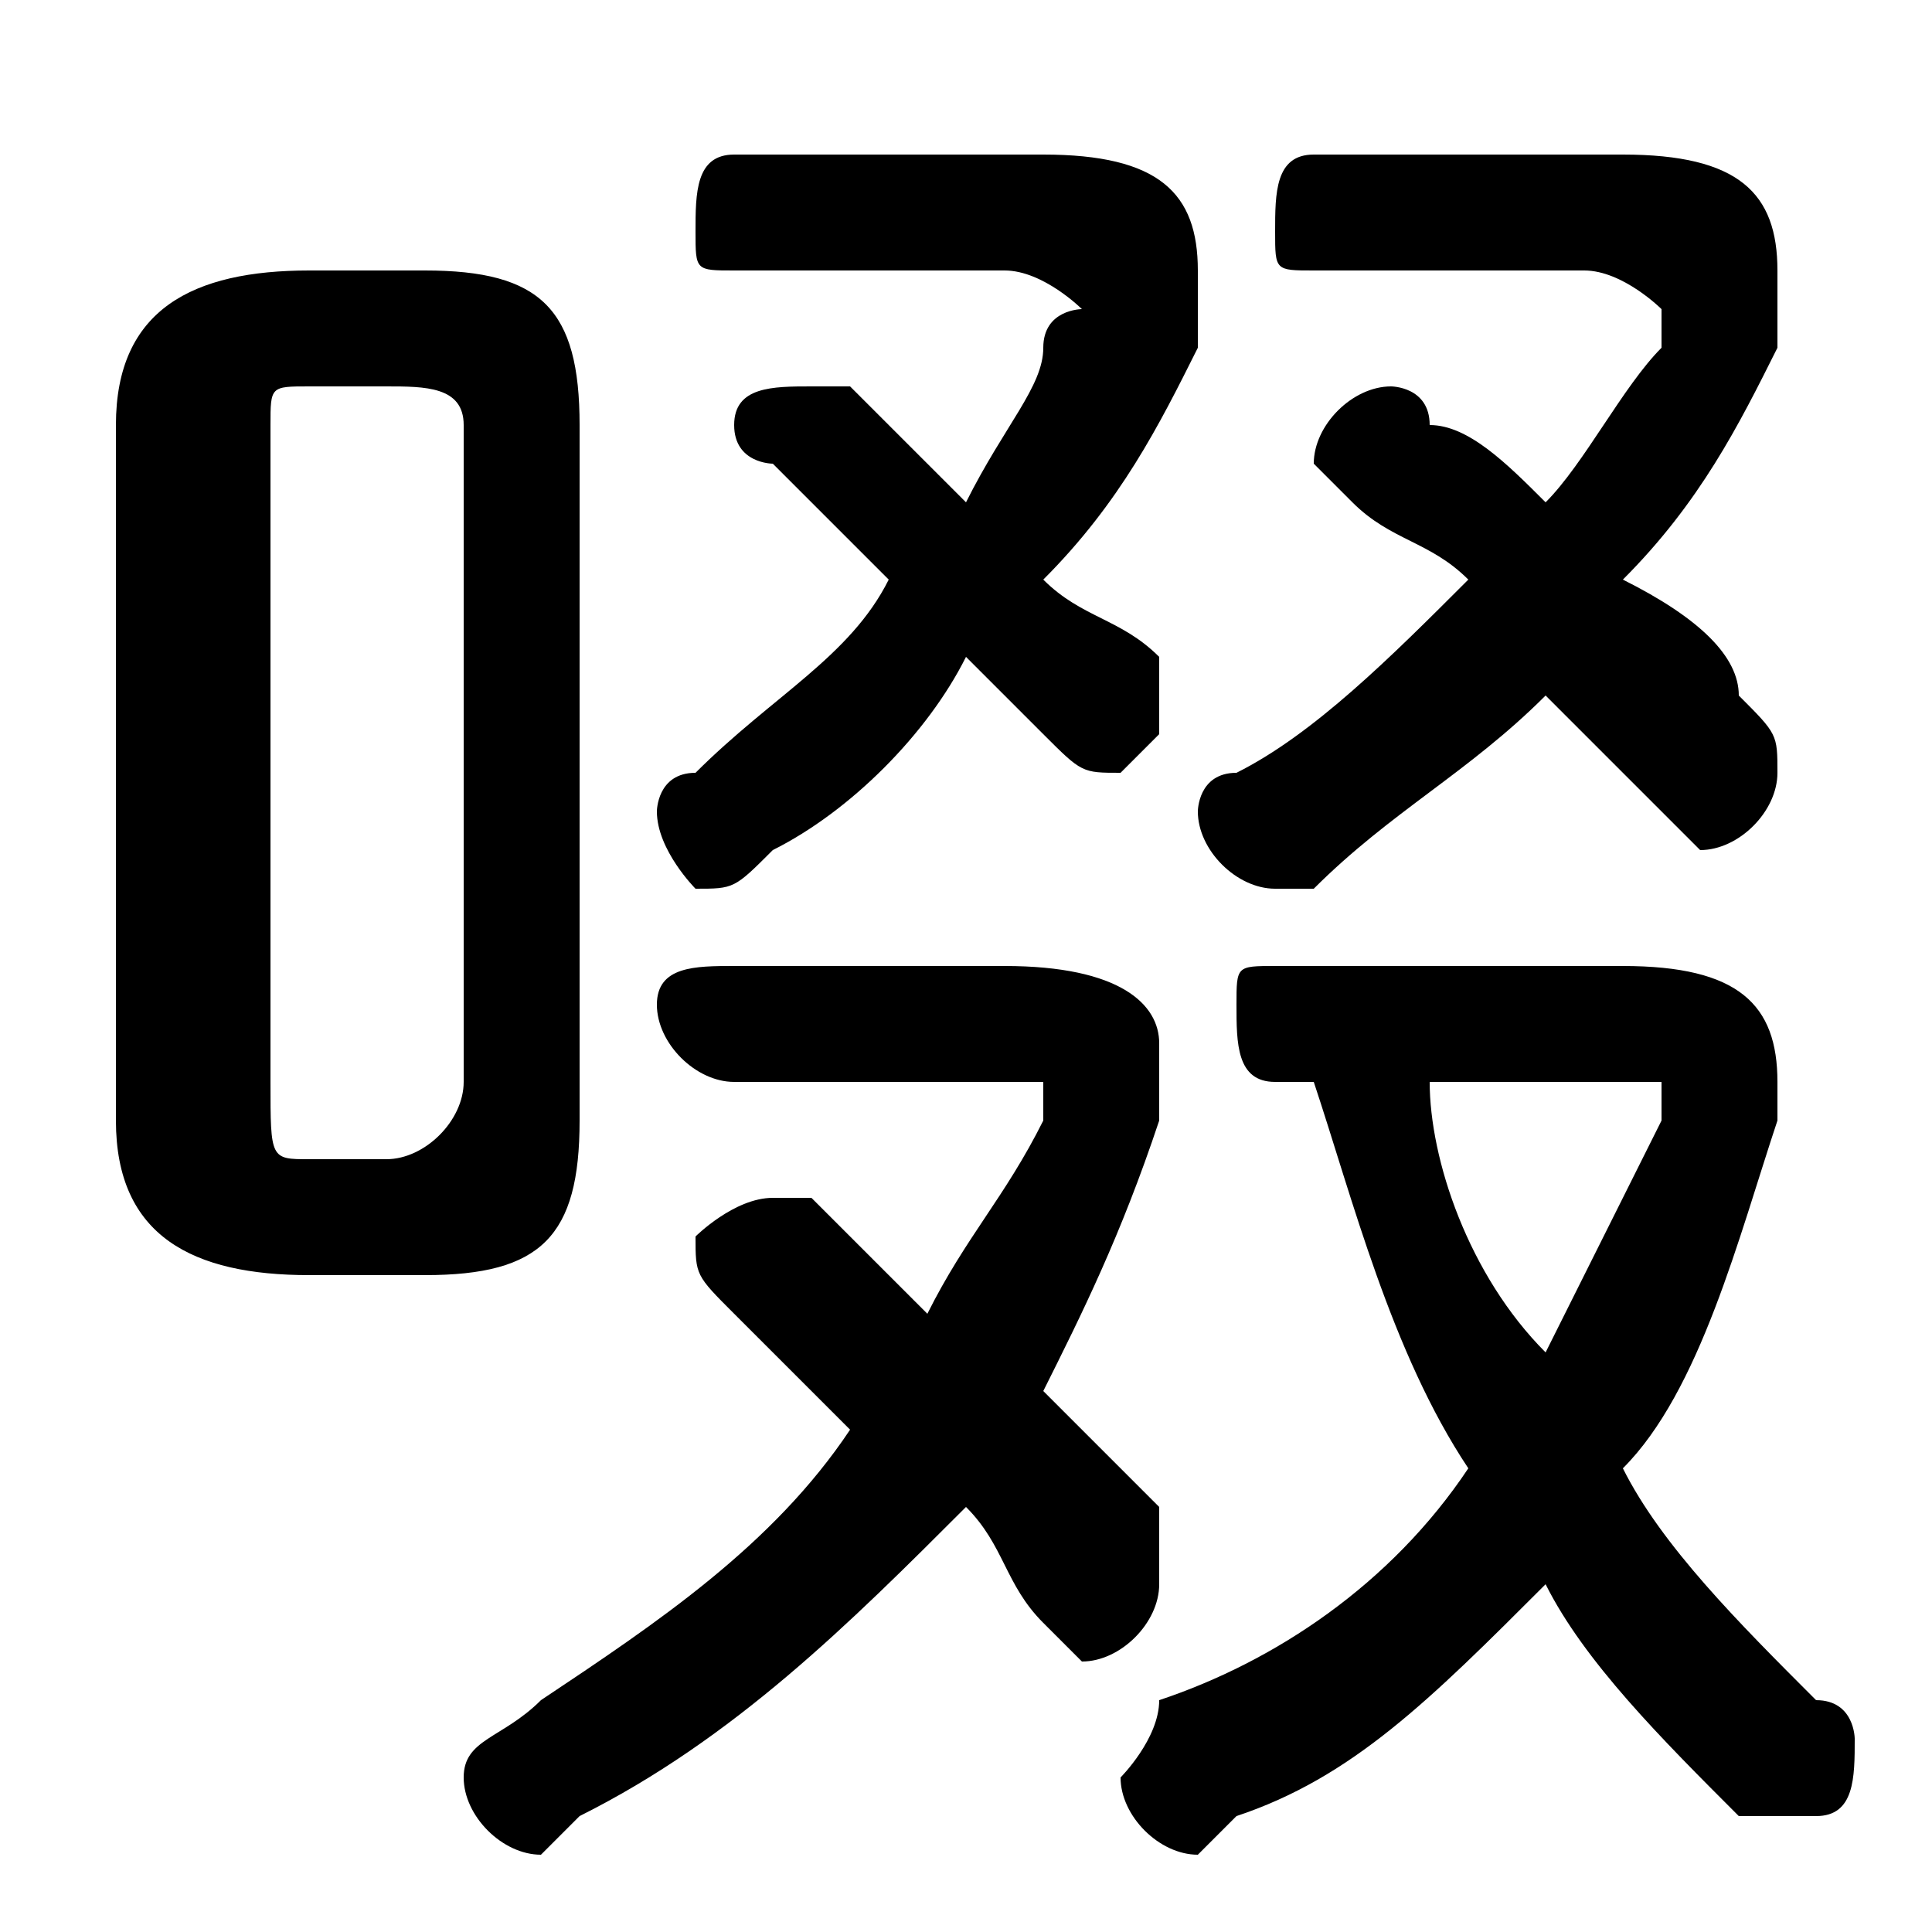 <svg xmlns="http://www.w3.org/2000/svg" viewBox="0 -44.0 50.0 50.0">
    <rect x="0" y="-44.0" width="50.0" height="50.0" fill="#808080" stroke="none"/>
    <g transform="scale(1, -1)">
        <!-- ボディの枠 -->
        <rect x="0" y="-6.0" width="50.0" height="50.0"
            stroke="white" fill="white"/>
        <!-- グリフ座標系の原点 -->
        <circle cx="0" cy="0" r="5" fill="white"/>
        <!-- グリフのアウトライン -->
        <g style="fill:black;stroke:#000000;stroke-width:0;stroke-linecap:round;stroke-linejoin:round;">
        <path d="M 11.0 11.0 C 14.0 11.0 15.0 12.0 15.0 15.0 L 15.0 33.0 C 15.0 36.0 14.0 37.0 11.0 37.0 L 8.0 37.0 C 5.0 37.0 3.0 36.0 3.0 33.0 L 3.0 15.0 C 3.0 12.0 5.0 11.0 8.0 11.0 Z M 8.0 14.0 C 7.0 14.0 7.0 14.0 7.0 16.0 L 7.0 33.0 C 7.0 34.0 7.0 34.0 8.0 34.0 L 10.0 34.0 C 11.0 34.0 12.0 34.0 12.0 33.0 L 12.0 16.0 C 12.0 15.0 11.0 14.0 10.0 14.0 Z M 19.0 19.0 C 18.0 19.0 17.0 19.0 17.0 18.0 C 17.0 17.0 18.0 16.0 19.0 16.0 L 26.0 16.0 C 26.0 16.0 27.0 16.0 27.0 16.0 C 27.0 16.0 27.0 15.0 27.0 15.0 C 26.0 13.0 25.0 12.0 24.0 10.0 C 23.0 11.0 22.0 12.0 21.0 13.0 C 20.0 13.0 20.0 13.0 20.0 13.0 C 19.0 13.0 18.0 12.0 18.0 12.0 C 18.0 11.0 18.0 11.0 19.0 10.0 C 20.0 9.0 21.0 8.0 22.0 7.0 C 20.0 4.0 17.0 2.0 14.0 -0.0 C 13.0 -1.0 12.0 -1.0 12.0 -2.0 C 12.0 -3.0 13.0 -4.0 14.0 -4.0 C 14.0 -4.0 15.0 -3.0 15.0 -3.0 C 19.0 -1.0 22.0 2.0 25.0 5.0 C 26.0 4.0 26.0 3.0 27.0 2.0 C 27.0 2.0 28.0 1.0 28.0 1.0 C 29.0 1.0 30.0 2.0 30.0 3.0 C 30.0 4.0 30.0 4.0 30.0 5.0 C 29.0 6.0 28.0 7.0 27.0 8.0 C 28.0 10.0 29.0 12.0 30.0 15.0 C 30.0 15.0 30.0 16.0 30.0 17.0 C 30.0 18.0 29.0 19.0 26.0 19.0 Z M 19.0 40.0 C 18.0 40.0 18.0 39.0 18.0 38.0 C 18.0 37.0 18.0 37.0 19.0 37.0 L 26.0 37.0 C 27.0 37.0 28.0 36.0 28.0 36.0 C 28.0 36.0 27.0 36.0 27.0 35.0 C 27.0 34.0 26.0 33.0 25.0 31.0 C 24.0 32.0 23.0 33.0 22.0 34.0 C 22.0 34.0 21.0 34.0 21.0 34.0 C 20.0 34.0 19.0 34.0 19.0 33.0 C 19.0 32.0 20.0 32.0 20.0 32.0 C 21.0 31.0 22.0 30.0 23.0 29.0 C 22.0 27.0 20.0 26.0 18.0 24.0 C 17.0 24.0 17.0 23.0 17.0 23.0 C 17.0 22.0 18.0 21.0 18.0 21.0 C 19.0 21.0 19.0 21.0 20.0 22.0 C 22.0 23.0 24.0 25.0 25.0 27.0 C 26.0 26.0 27.0 25.0 27.0 25.0 C 28.0 24.0 28.0 24.0 29.0 24.0 C 29.0 24.0 30.0 25.0 30.0 25.0 C 30.0 26.0 30.0 26.0 30.0 27.0 C 29.0 28.0 28.0 28.0 27.0 29.0 C 29.0 31.0 30.0 33.0 31.0 35.0 C 31.0 36.0 31.0 36.0 31.0 37.0 C 31.0 39.0 30.0 40.0 27.0 40.0 Z M 33.0 19.0 C 32.0 19.0 32.0 19.0 32.0 18.0 C 32.0 17.0 32.0 16.0 33.0 16.0 L 34.0 16.0 C 35.0 13.0 36.0 9.0 38.0 6.0 C 36.0 3.0 33.0 1.0 30.0 -0.0 C 30.0 -1.0 29.0 -2.0 29.0 -2.0 C 29.0 -3.0 30.0 -4.0 31.0 -4.0 C 31.0 -4.0 31.0 -4.0 32.0 -3.0 C 35.0 -2.0 37.0 0.0 40.0 3.0 C 41.0 1.0 43.0 -1.0 45.0 -3.0 C 46.0 -3.0 46.0 -3.0 47.0 -3.0 C 48.0 -3.0 48.0 -2.0 48.0 -1.0 C 48.0 -1.0 48.0 -0.0 47.0 0.0 C 45.0 2.0 43.0 4.0 42.0 6.0 C 44.0 8.0 45.0 12.0 46.0 15.0 C 46.0 15.0 46.0 16.0 46.0 16.0 C 46.0 18.0 45.0 19.0 42.0 19.0 Z M 42.0 16.0 C 42.0 16.0 43.0 16.0 43.0 16.0 C 43.0 15.0 43.0 15.0 43.0 15.0 C 42.0 13.0 41.0 11.0 40.0 9.0 C 38.0 11.0 37.0 14.0 37.0 16.0 Z M 34.0 40.0 C 33.0 40.0 33.0 39.0 33.0 38.0 C 33.0 37.0 33.0 37.0 34.0 37.0 L 41.0 37.0 C 42.0 37.0 43.0 36.0 43.0 36.0 C 43.0 36.0 43.0 36.0 43.0 35.0 C 42.0 34.0 41.0 32.0 40.0 31.0 C 39.0 32.0 38.0 33.0 37.0 33.0 C 37.0 34.0 36.0 34.0 36.0 34.0 C 35.0 34.0 34.0 33.0 34.0 32.0 C 34.0 32.0 35.0 31.0 35.0 31.0 C 36.0 30.0 37.0 30.0 38.0 29.0 C 36.0 27.0 34.0 25.0 32.0 24.0 C 31.0 24.0 31.0 23.0 31.0 23.0 C 31.0 22.0 32.0 21.0 33.0 21.0 C 33.0 21.0 33.0 21.0 34.0 21.0 C 36.0 23.0 38.0 24.0 40.0 26.0 C 41.0 25.0 42.0 24.0 43.0 23.0 C 43.0 23.0 44.0 22.0 44.0 22.0 C 45.0 22.0 46.0 23.0 46.0 24.0 C 46.0 25.0 46.0 25.0 45.0 26.0 C 45.0 27.0 44.0 28.0 42.0 29.0 C 44.0 31.0 45.0 33.0 46.0 35.0 C 46.0 36.0 46.0 36.0 46.0 37.0 C 46.0 39.0 45.0 40.0 42.0 40.0 Z"/>
    </g>
    </g>
</svg>
